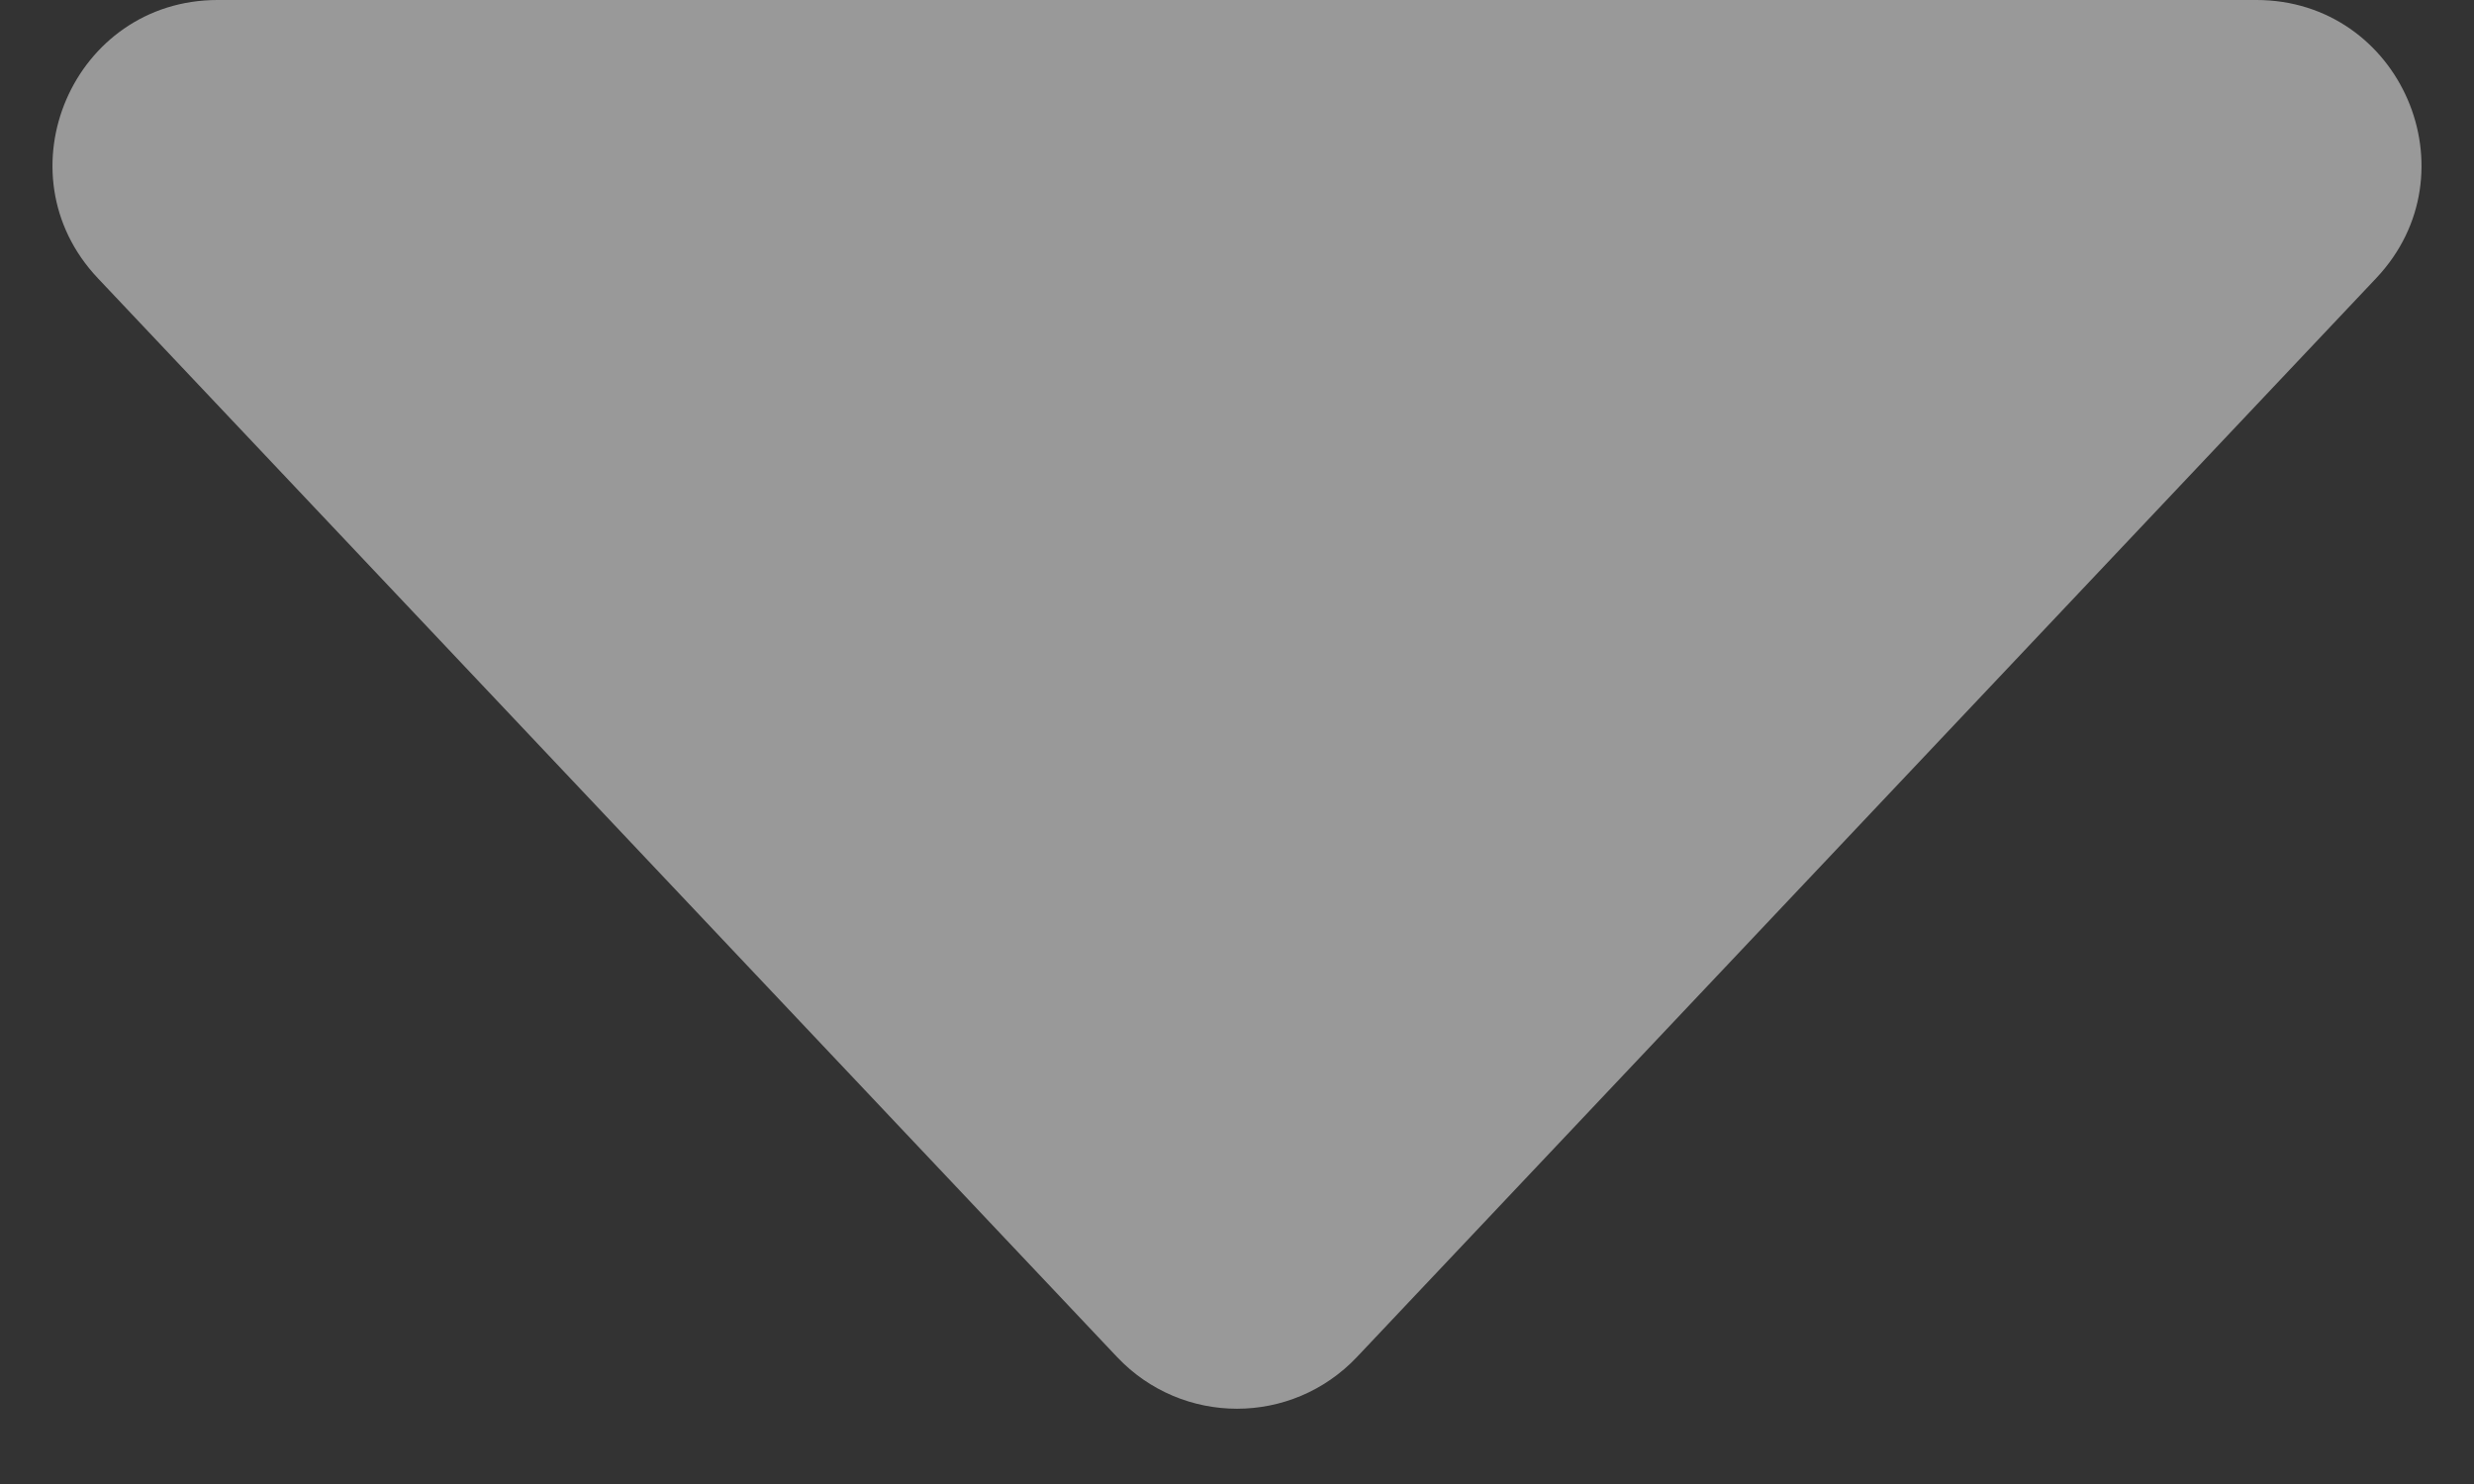 <svg width="15" height="9" viewBox="0 0 15 9" fill="none" xmlns="http://www.w3.org/2000/svg">
<rect x="0" y="0" width="15" height="9" fill="#333333" stroke="none"/>
<path d="M13.68 0H1.32C0.443 0 -0.009 1.049 0.593 1.687L6.773 8.23C7.168 8.648 7.832 8.648 8.227 8.23L14.407 1.687C15.009 1.049 14.557 0 13.68 0Z" fill="white" fill-opacity="0.5"/>
</svg>
